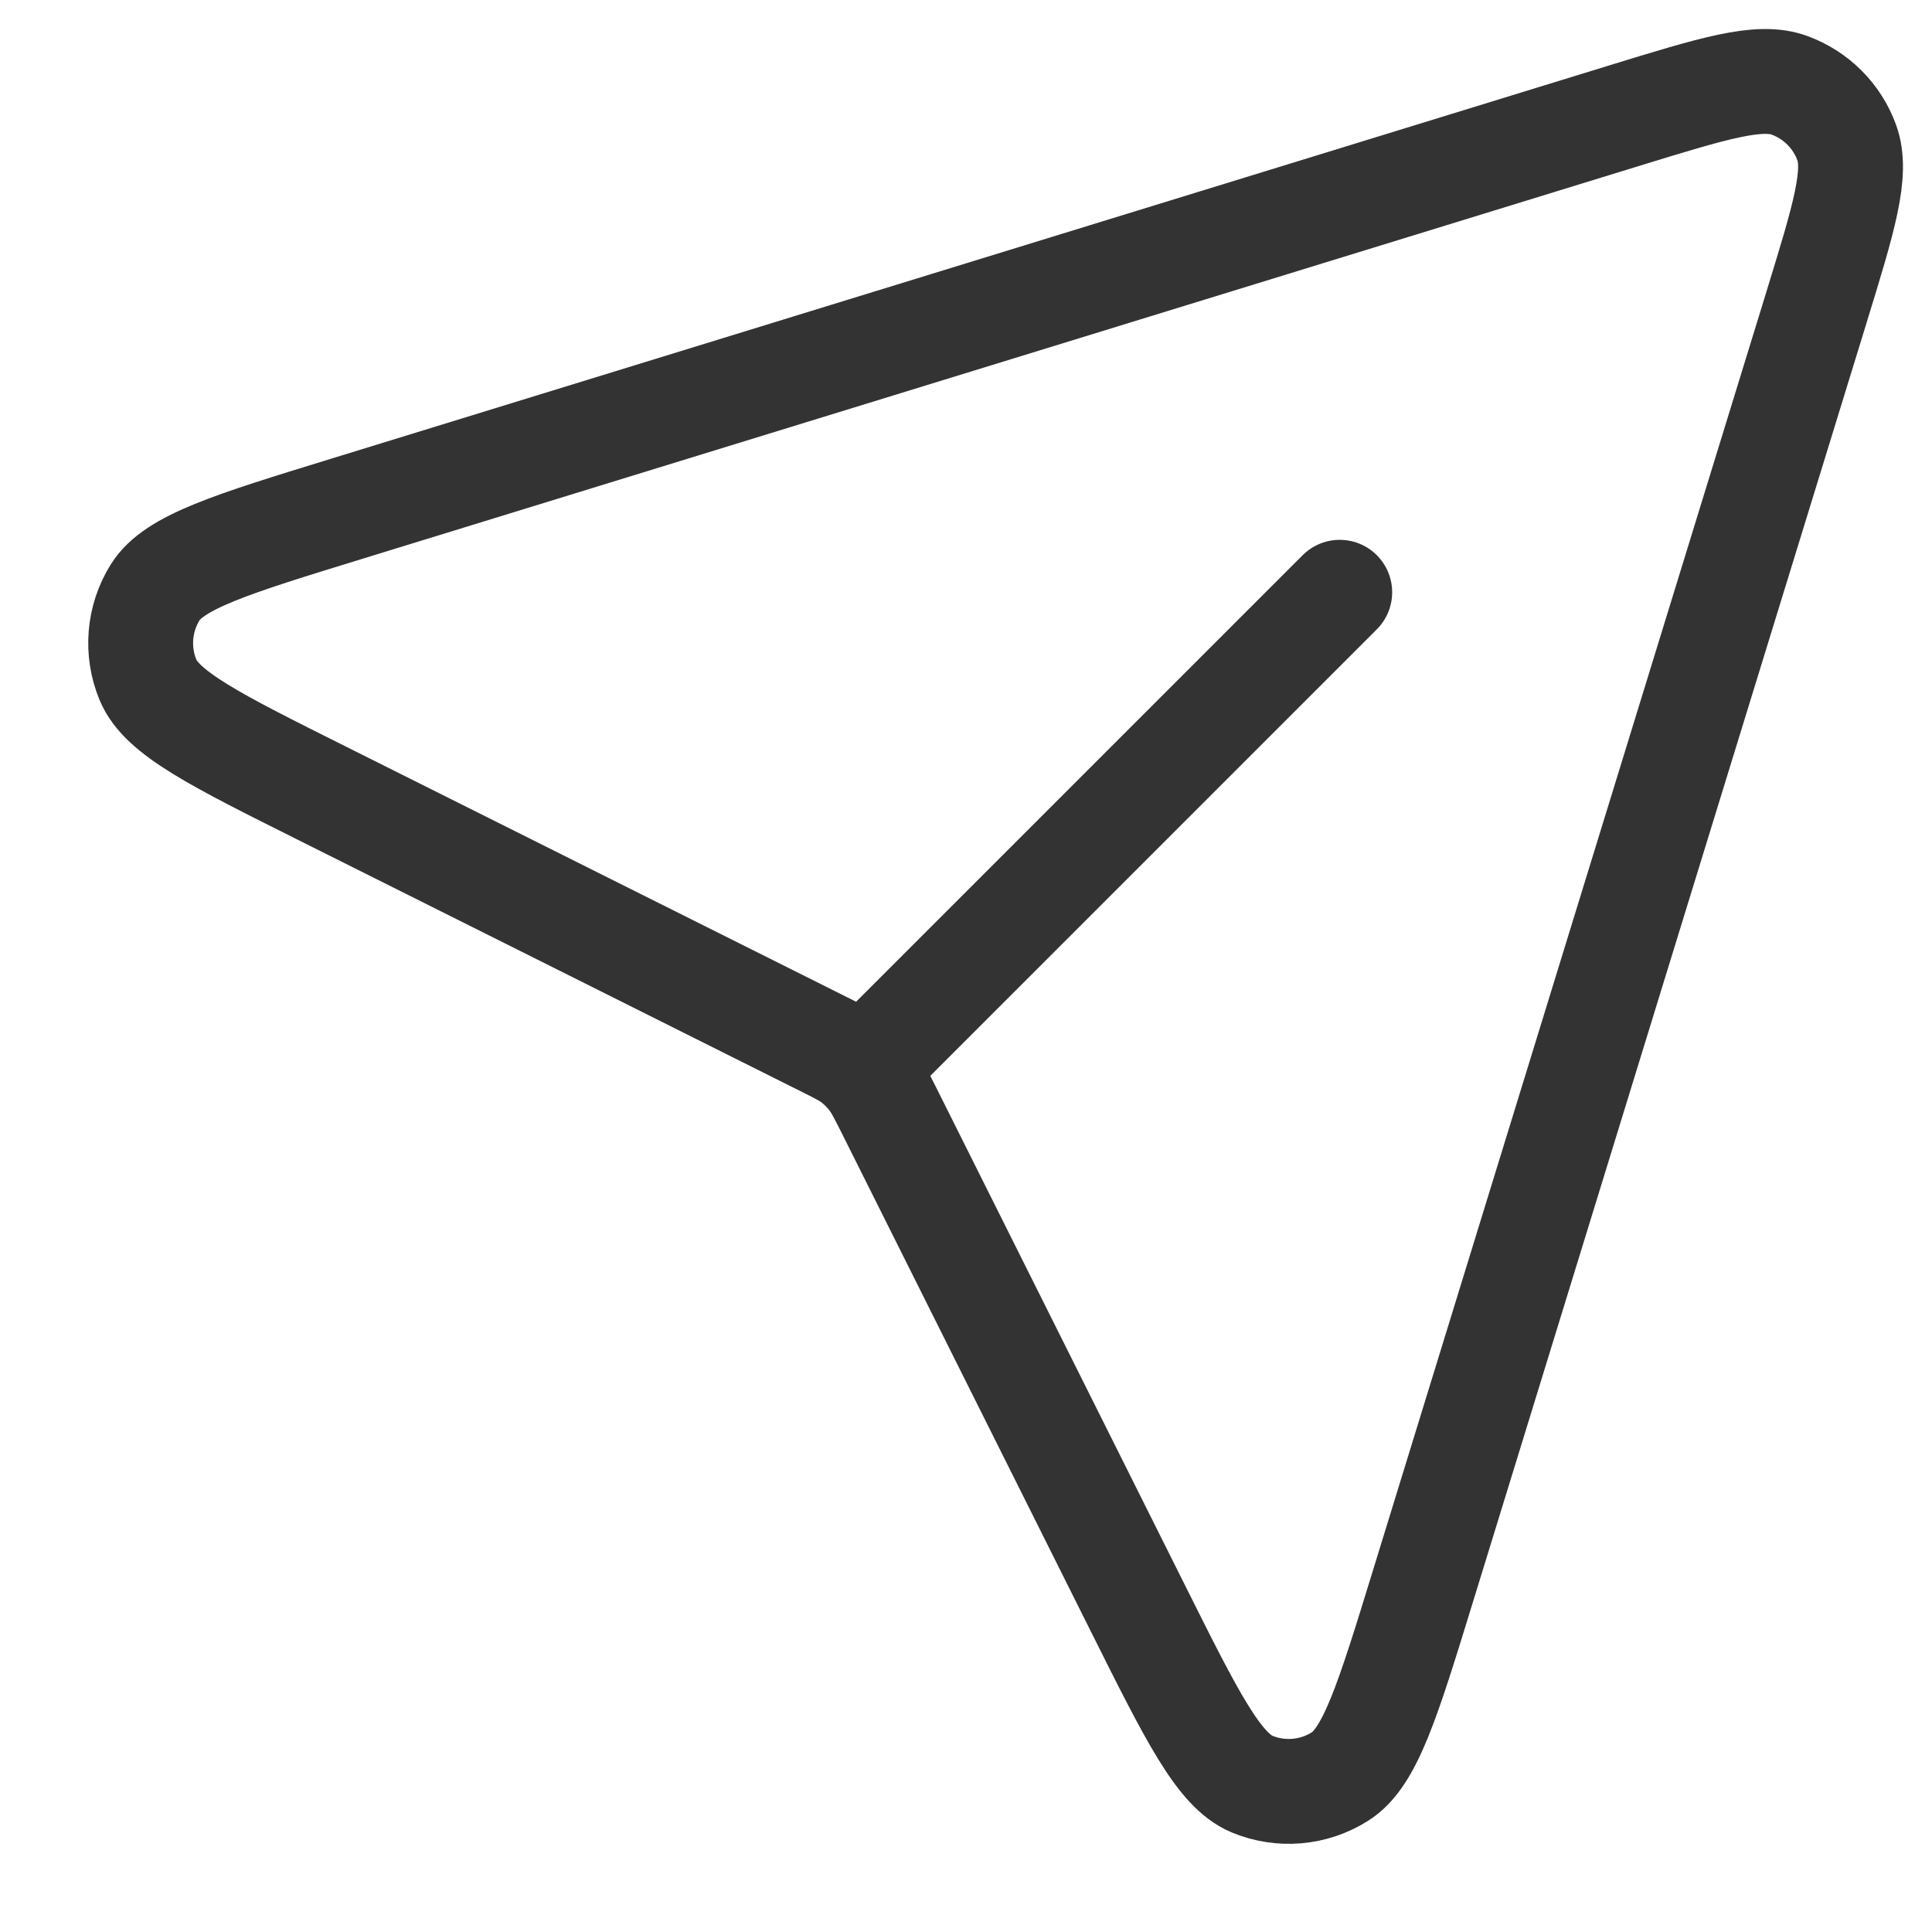 <svg width="18" height="18" viewBox="0 0 18 18" fill="none" xmlns="http://www.w3.org/2000/svg">
<path d="M8.142 9.858L12.482 5.518M16.922 2.869L13.258 14.776C12.93 15.843 12.766 16.377 12.482 16.553C12.237 16.707 11.933 16.733 11.665 16.622C11.357 16.494 11.106 15.994 10.607 14.995L8.287 10.354C8.207 10.195 8.168 10.117 8.115 10.048C8.068 9.987 8.014 9.932 7.953 9.885C7.886 9.833 7.808 9.795 7.656 9.719L3.005 7.393C2.006 6.894 1.507 6.644 1.379 6.335C1.268 6.068 1.293 5.763 1.446 5.518C1.623 5.235 2.157 5.07 3.224 4.742L15.131 1.078C15.97 0.82 16.39 0.691 16.673 0.795C16.92 0.886 17.115 1.08 17.205 1.327C17.309 1.61 17.18 2.03 16.922 2.868L16.922 2.869Z" stroke="#333333" stroke-width="0.977" stroke-linecap="round" stroke-linejoin="round"/>
</svg>
